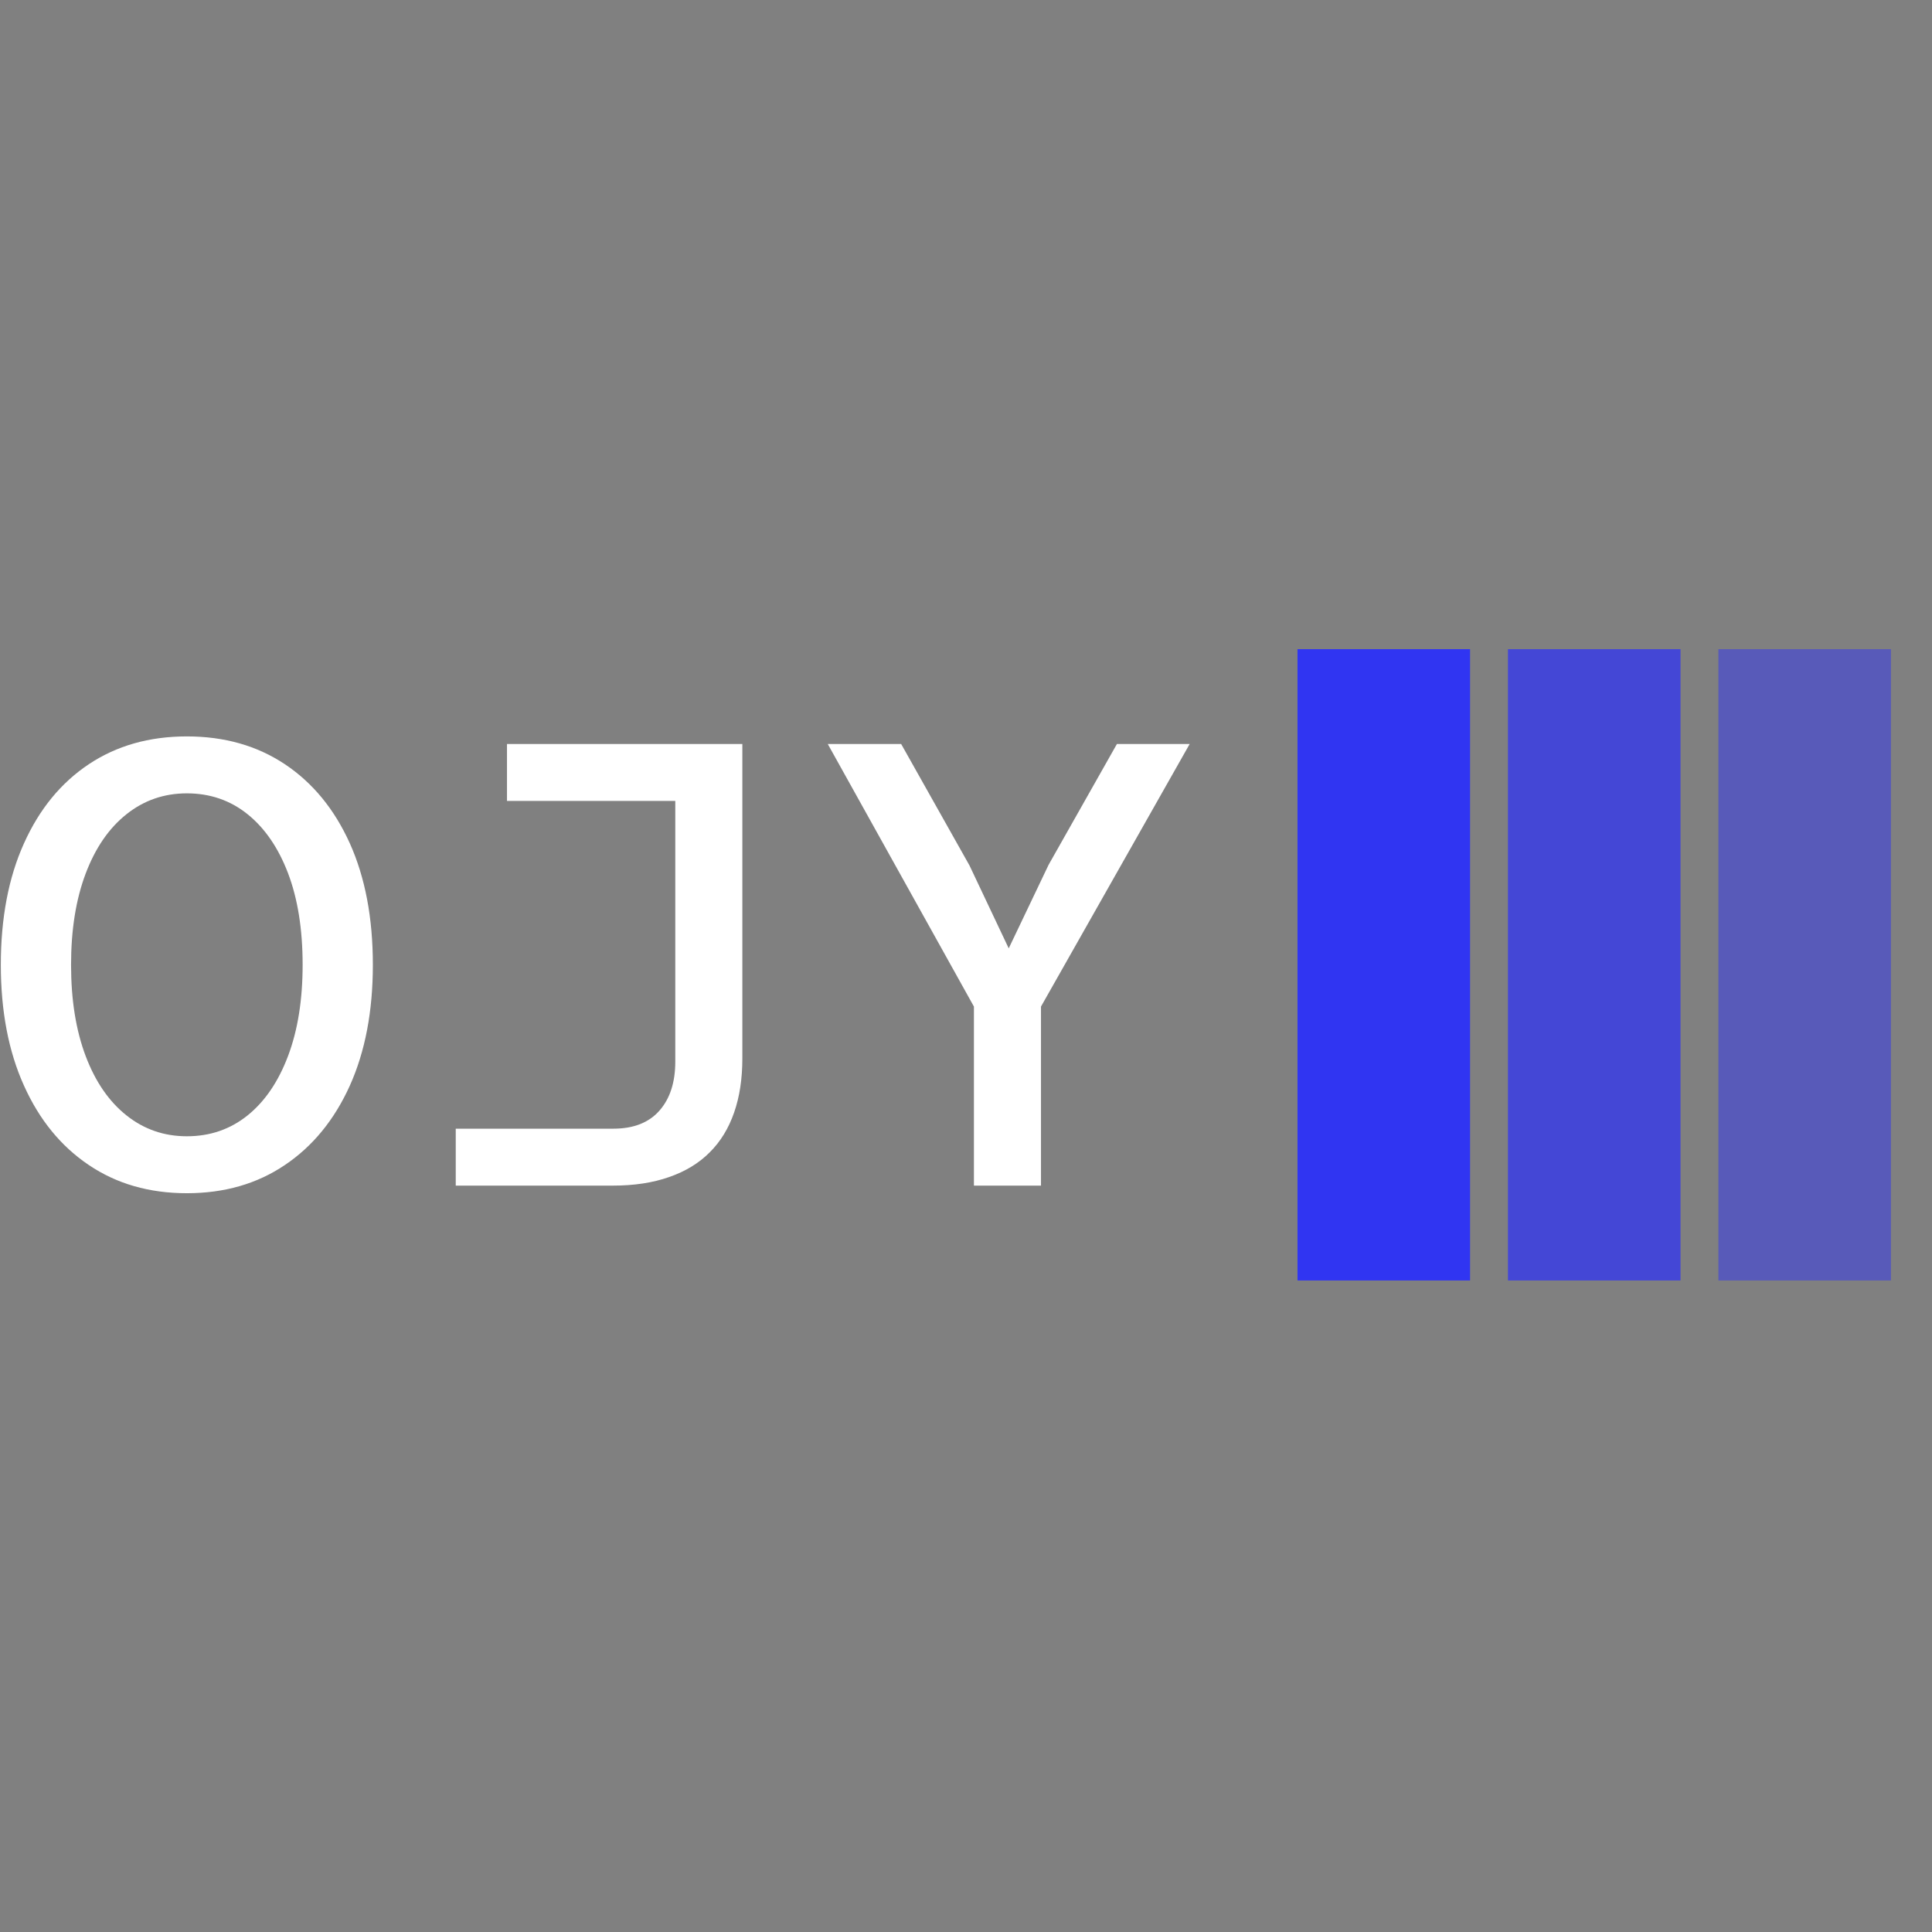 <svg xmlns="http://www.w3.org/2000/svg" version="1.1" xmlns:xlink="http://www.w3.org/1999/xlink" xmlns:svgjs="http://svgjs.dev/svgjs" width="1000" height="1000" viewBox="0 0 1000 1000"><rect x="0" y="0" width="1000" height="1000" fill="#808080" stroke="none"/><g transform="matrix(1,0,0,1,-0.606,335.383)"><svg viewBox="0 0 396 130" data-background-color="#000000" preserveAspectRatio="xMidYMid meet" height="328" width="1000" xmlns="http://www.w3.org/2000/svg" xmlns:xlink="http://www.w3.org/1999/xlink"><g id="tight-bounds" transform="matrix(1,0,0,1,0.24,0.245)"><svg viewBox="0 0 395.52 129.511" height="129.511" width="395.52"><g><svg viewBox="0 0 641.431 210.033" height="129.511" width="395.52"><g transform="matrix(1,0,0,1,0,29.028)"><svg viewBox="0 0 395.52 151.977" height="151.977" width="395.52"><g id="textblocktransform"><svg viewBox="0 0 395.52 151.977" height="151.977" width="395.52" id="textblock"><g><svg viewBox="0 0 395.52 151.977" height="151.977" width="395.52"><g transform="matrix(1,0,0,1,0,0)"><svg width="395.52" viewBox="1.6 -35.5 93.95 36.1" height="151.977" data-palette-color="#ffffff"><path d="M16.3 0.6L16.3 0.6Q11.85 0.6 8.55-1.63 5.25-3.85 3.43-7.9 1.6-11.95 1.6-17.45L1.6-17.45Q1.6-23 3.43-27.05 5.25-31.1 8.55-33.3 11.85-35.5 16.3-35.5L16.3-35.5Q20.75-35.5 24.05-33.3 27.35-31.1 29.18-27.05 31-23 31-17.45L31-17.45Q31-11.95 29.18-7.9 27.35-3.85 24.05-1.63 20.75 0.6 16.3 0.6ZM16.3-3.9L16.3-3.9Q19.05-3.9 21.1-5.55 23.15-7.2 24.3-10.25 25.45-13.3 25.45-17.45L25.45-17.45Q25.45-21.65 24.3-24.68 23.15-27.7 21.1-29.35 19.05-31 16.3-31L16.3-31Q13.6-31 11.53-29.35 9.45-27.7 8.3-24.65 7.15-21.6 7.15-17.45L7.15-17.45Q7.15-13.3 8.3-10.25 9.45-7.2 11.53-5.55 13.6-3.9 16.3-3.9ZM49.95 0L37.55 0 37.55-4.5 50-4.5Q52.4-4.5 53.65-5.93 54.9-7.35 54.9-9.8L54.9-9.8 54.9-34.9 60.2-34.9 60.2-10.05Q60.2-7.65 59.55-5.78 58.9-3.9 57.62-2.63 56.35-1.35 54.42-0.68 52.5 0 49.95 0L49.95 0ZM41.6-30.4L41.6-34.9 59.8-34.9 59.8-30.4 41.6-30.4ZM83.8 0L78.5 0 78.5-14.15 66.95-34.9 72.75-34.9 78.15-25.3 81.25-18.75 84.4-25.35 89.8-34.9 95.55-34.9 83.8-14.15 83.8 0Z" opacity="1" transform="matrix(1,0,0,1,0,0)" fill="#ffffff" class="wordmark-text-0" data-fill-palette-color="primary" id="text-0"></path></svg></g></svg></g></svg></g></svg></g><g transform="matrix(1,0,0,1,431.398,0)"><svg viewBox="0 0 210.033 210.033" height="210.033" width="210.033"><g data-palette-color="#3035f2"><rect width="57.409" height="210.033" fill="#3035f2" stroke="transparent" data-fill-palette-color="accent" x="0" fill-opacity="1"></rect><rect width="57.409" height="210.033" fill="#3035f2" stroke="transparent" data-fill-palette-color="accent" x="70.011" fill-opacity="0.75"></rect><rect width="57.409" height="210.033" fill="#3035f2" stroke="transparent" data-fill-palette-color="accent" x="140.022" fill-opacity="0.5"></rect></g></svg></g></svg></g><defs></defs></svg><rect width="395.52" height="129.511" fill="none" stroke="none" visibility="hidden"></rect></g></svg></g></svg>